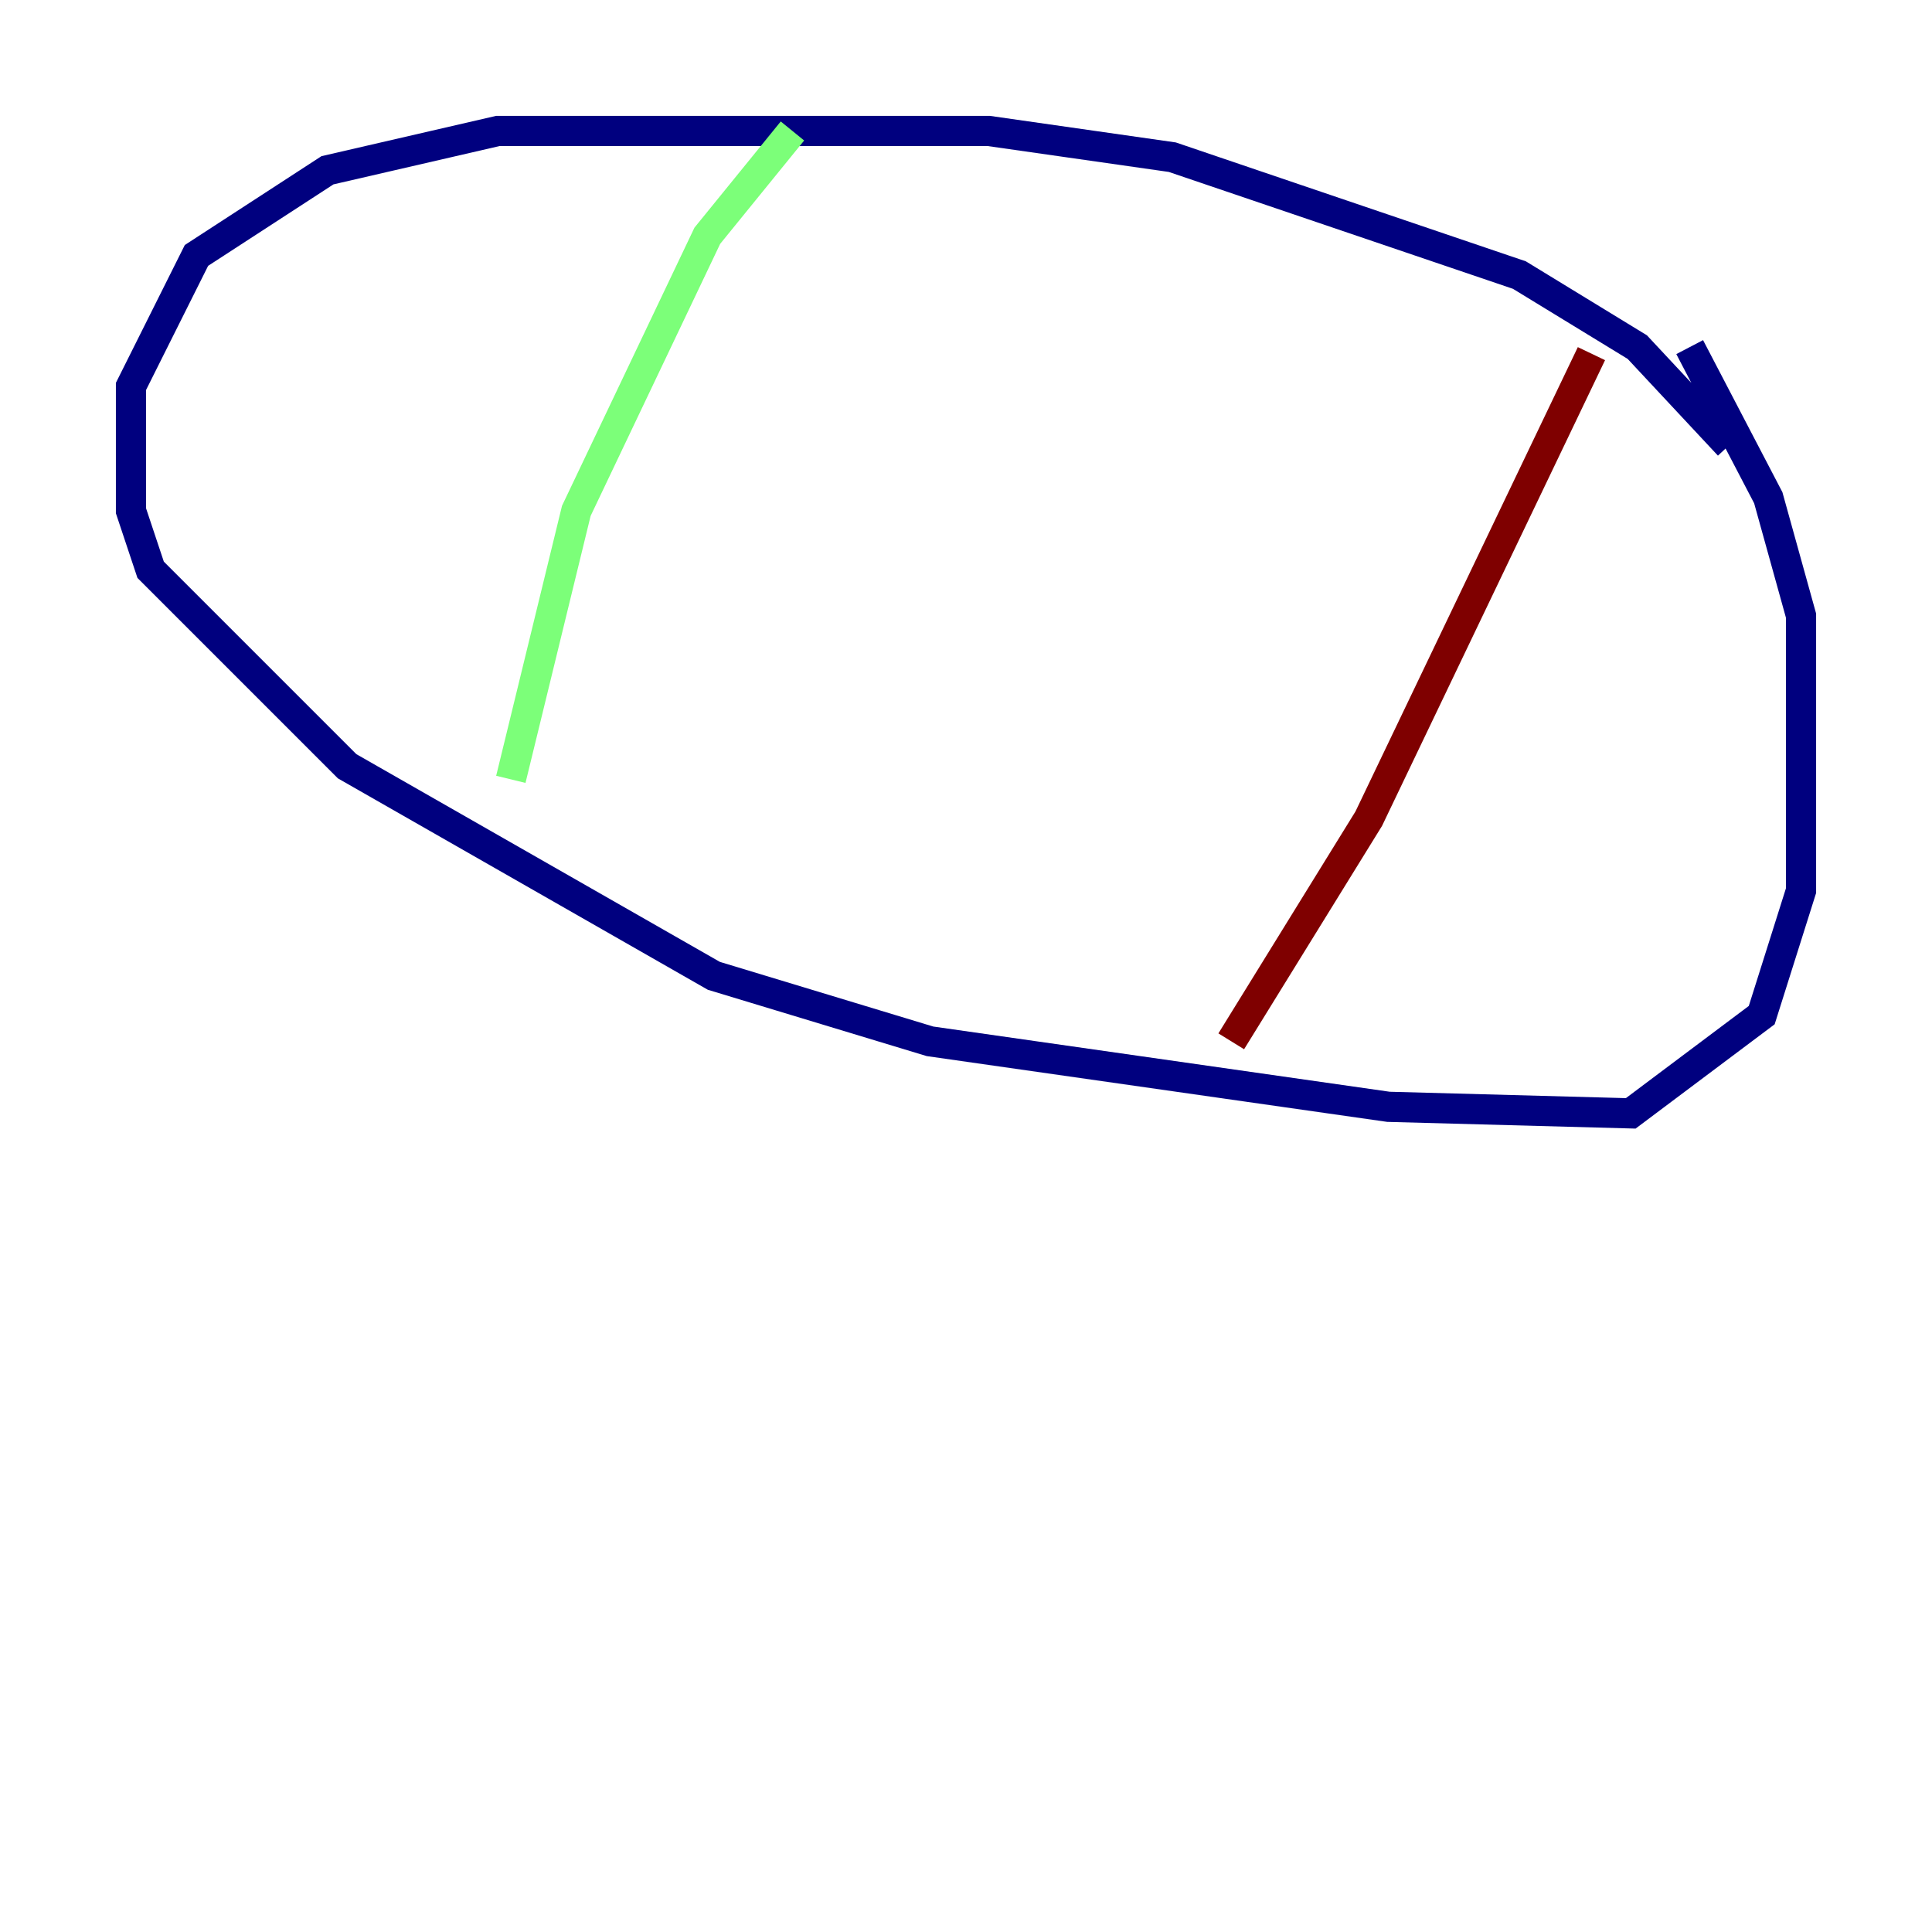 <?xml version="1.0" encoding="utf-8" ?>
<svg baseProfile="tiny" height="128" version="1.2" viewBox="0,0,128,128" width="128" xmlns="http://www.w3.org/2000/svg" xmlns:ev="http://www.w3.org/2001/xml-events" xmlns:xlink="http://www.w3.org/1999/xlink"><defs /><polyline fill="none" points="114.549,29.505 108.475,22.997 100.664,18.224 77.668,10.414 65.519,8.678 32.976,8.678 21.695,11.281 13.017,16.922 8.678,25.6 8.678,33.844 9.98,37.749 22.997,50.766 47.295,64.651 61.614,68.99 91.986,73.329 108.041,73.763 116.719,67.254 119.322,59.01 119.322,40.786 117.153,32.976 111.946,22.997" stroke="#00007f" stroke-width="2" /><polyline fill="none" points="52.502,8.678 46.861,15.62 38.183,33.844 33.844,51.634" stroke="#7cff79" stroke-width="2" /><polyline fill="none" points="105.437,23.43 90.685,54.237 81.573,68.99" stroke="#7f0000" stroke-width="2" /></svg>